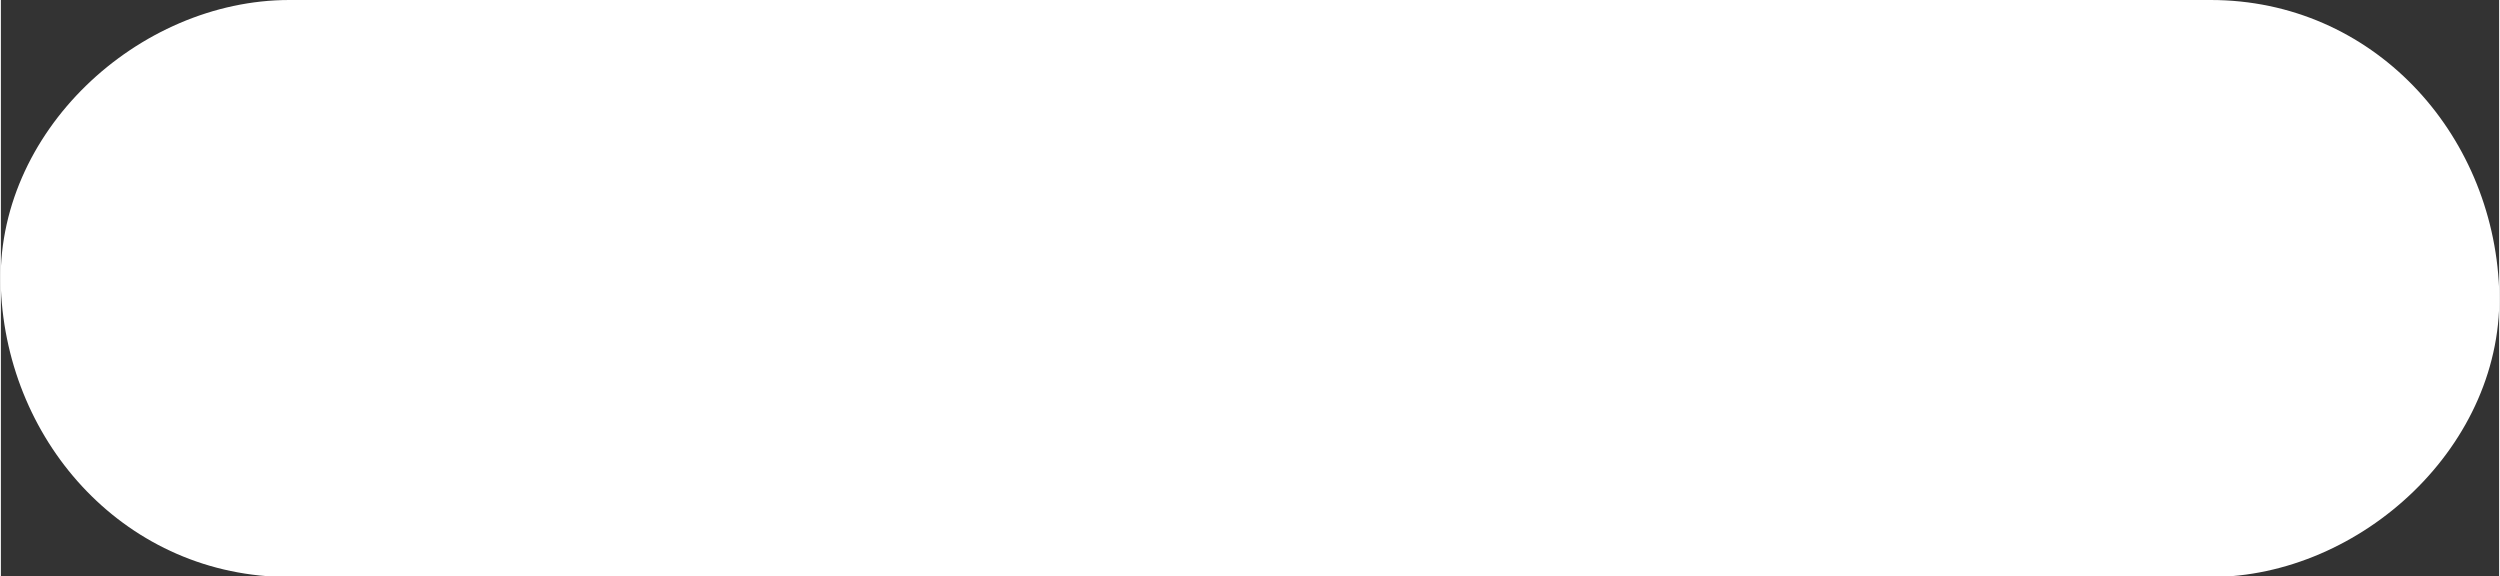<?xml version="1.0" encoding="UTF-8"?><svg id="Capa_2" xmlns="http://www.w3.org/2000/svg" width="12.19mm" height="2.81mm" viewBox="0 0 34.55 7.97"><rect x="0" y="0" width="34.55" height="7.97" fill="#333333" stroke="none"/><defs><style>.cls-1{fill:#fff;}</style></defs><g id="Capa_1-2"><path class="cls-1" d="m30.56,0H3.99C1.9,0-.09,1.83,0,3.99s1.75,3.99,3.99,3.99h26.57c2.08,0,4.08-1.83,3.99-3.99s-1.75-3.99-3.99-3.99h0Z"/></g></svg>